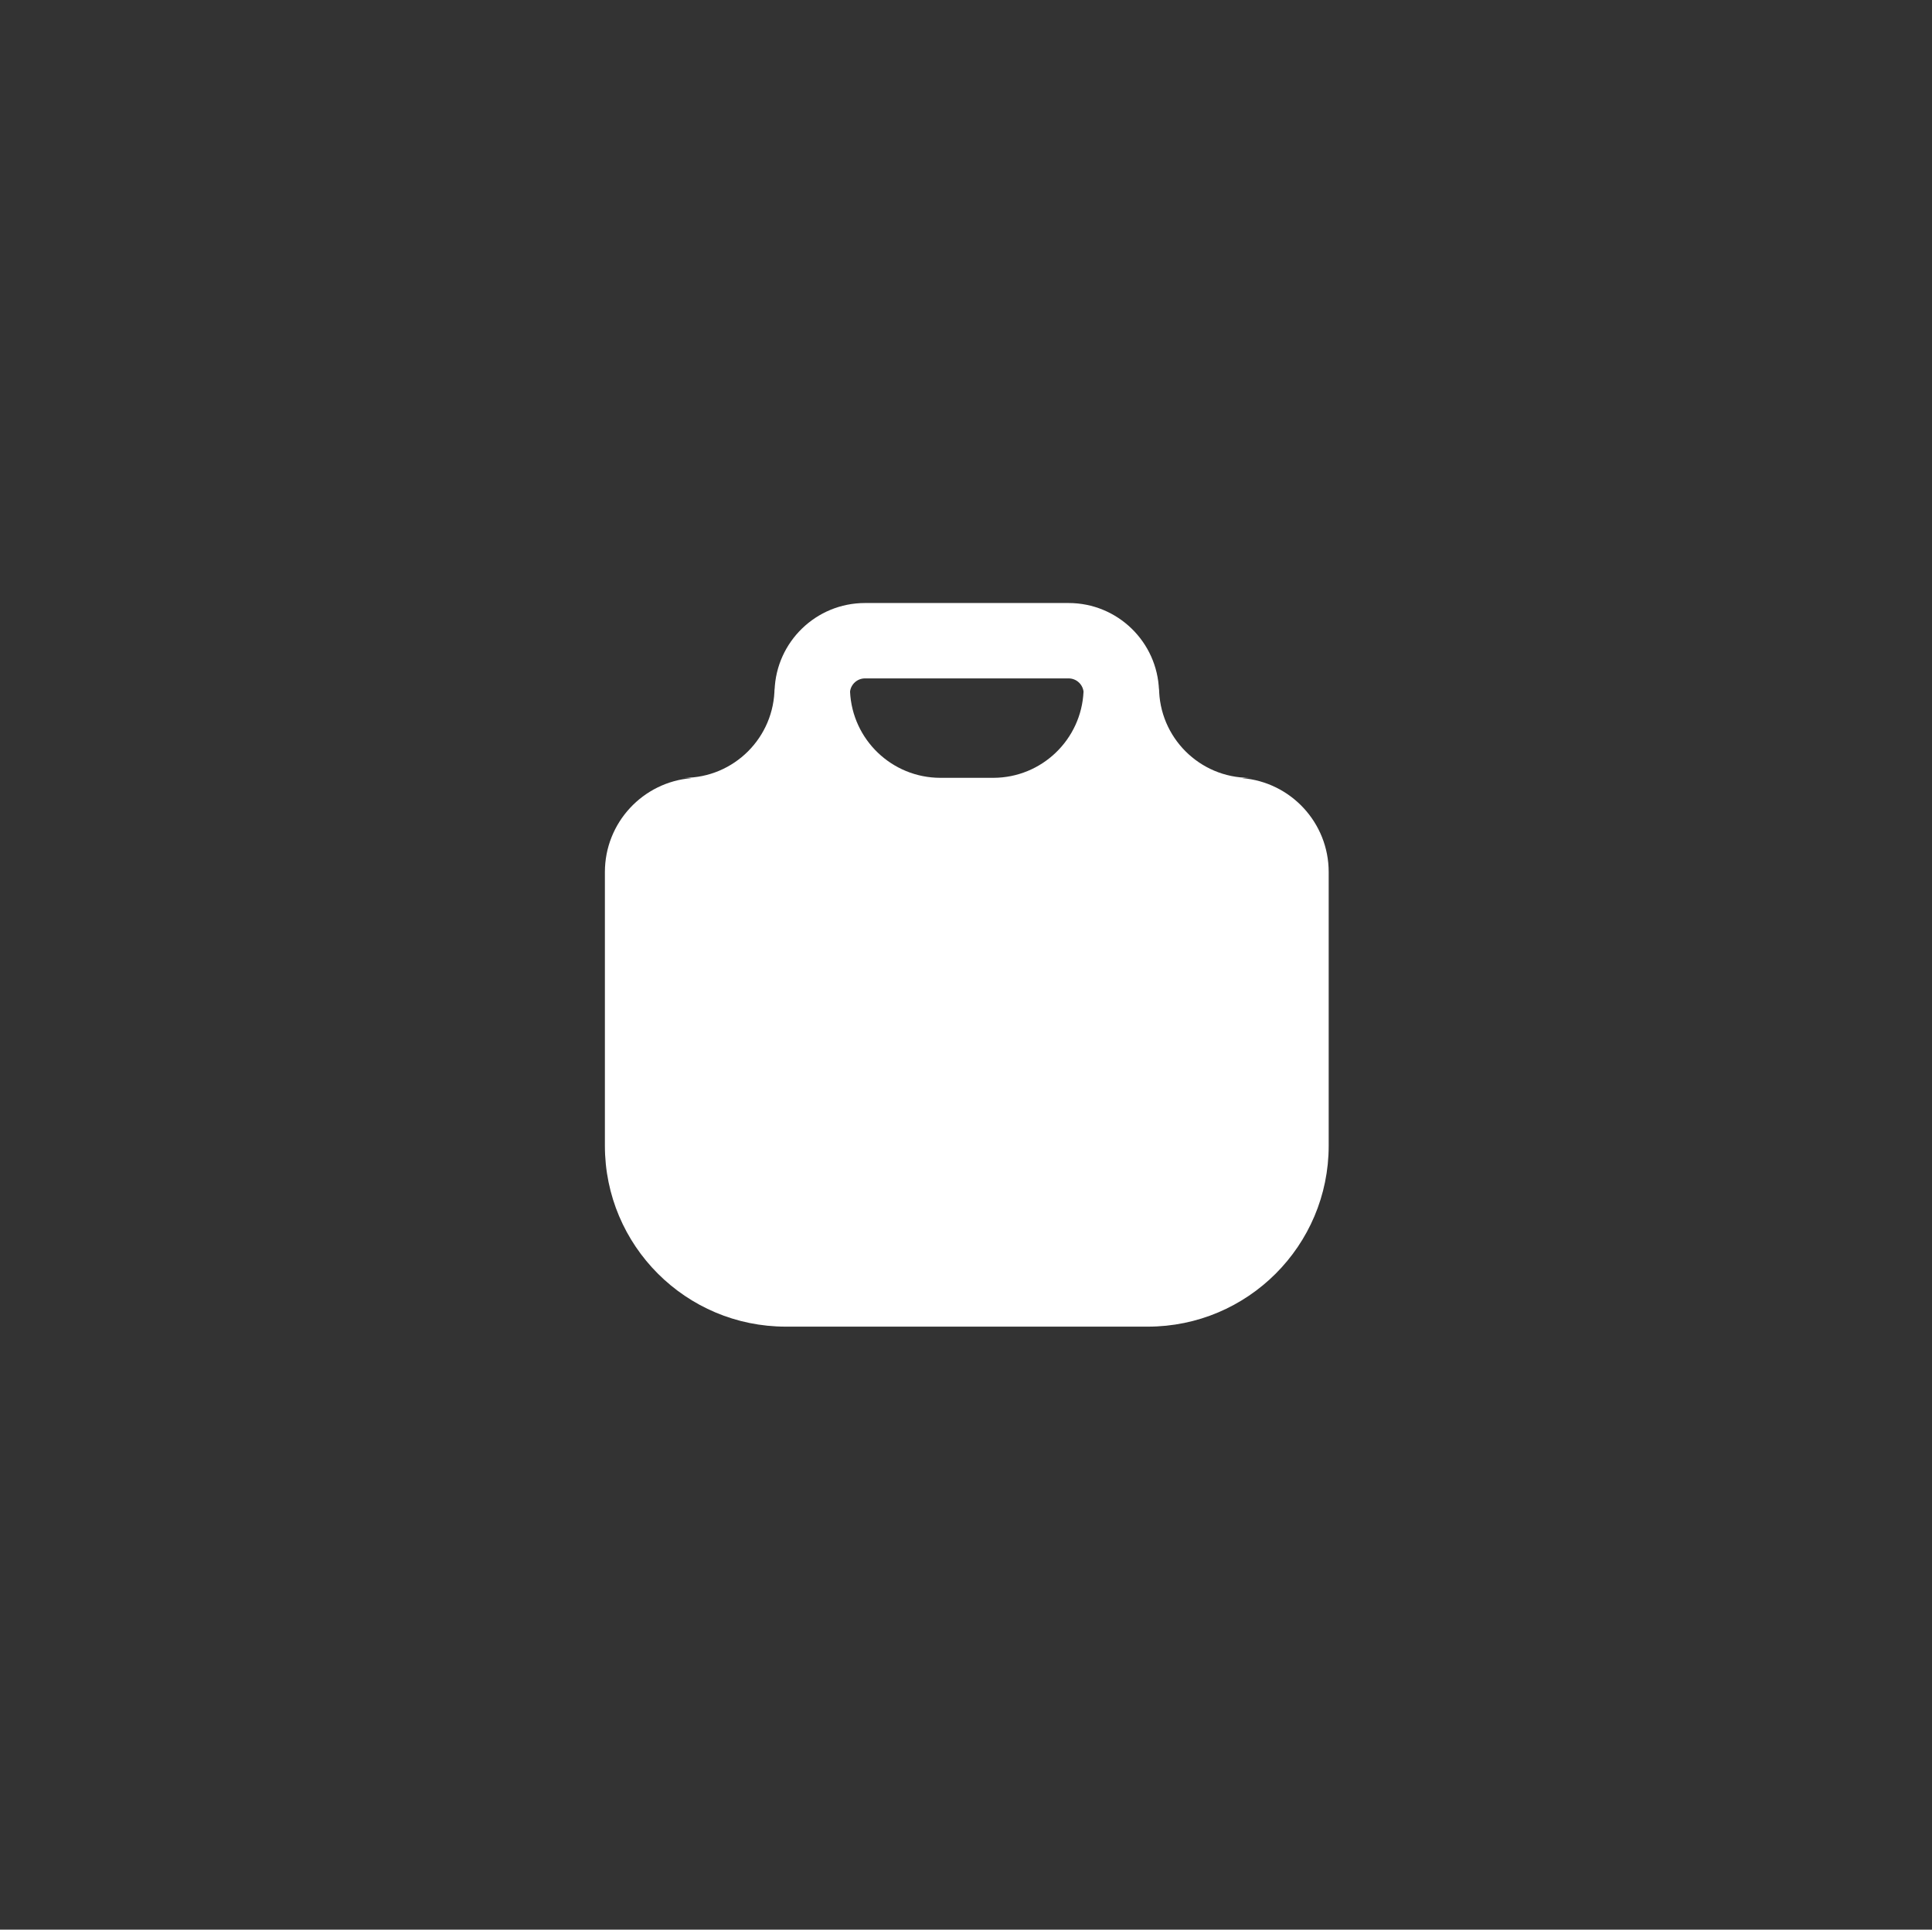 <svg width="1025" height="1024" viewBox="0 0 1025 1024" fill="none" xmlns="http://www.w3.org/2000/svg">
<rect x="0" y="0" width="1025" height="1024" fill="#333333" stroke="none"/>
<path fill-rule="evenodd" clip-rule="evenodd" d="M658.961 412.923C660.266 412.816 661.587 412.762 662.92 412.762C636.41 412.762 614.92 391.271 614.92 364.762C614.92 365.304 614.911 365.843 614.893 366.381C614.039 340.621 592.888 320 566.92 320L458.92 320C432.952 320 411.801 340.621 410.947 366.381C410.929 365.843 410.92 365.304 410.92 364.762C410.92 391.271 389.43 412.762 362.92 412.762C364.253 412.762 365.573 412.816 366.879 412.923C341.154 414.98 320.92 436.508 320.92 462.762L320.92 608C320.92 661.019 363.901 704 416.92 704L608.92 704C661.939 704 704.92 661.019 704.92 608V462.762C704.92 436.508 684.685 414.98 658.961 412.923ZM527.077 412.762C552.766 412.672 573.699 392.403 574.855 366.98C574.354 363.043 570.992 360 566.92 360L458.92 360C454.847 360 451.486 363.043 450.984 366.979C452.143 392.46 473.168 412.762 498.934 412.762L527.077 412.762Z" fill="white"/>
</svg>

